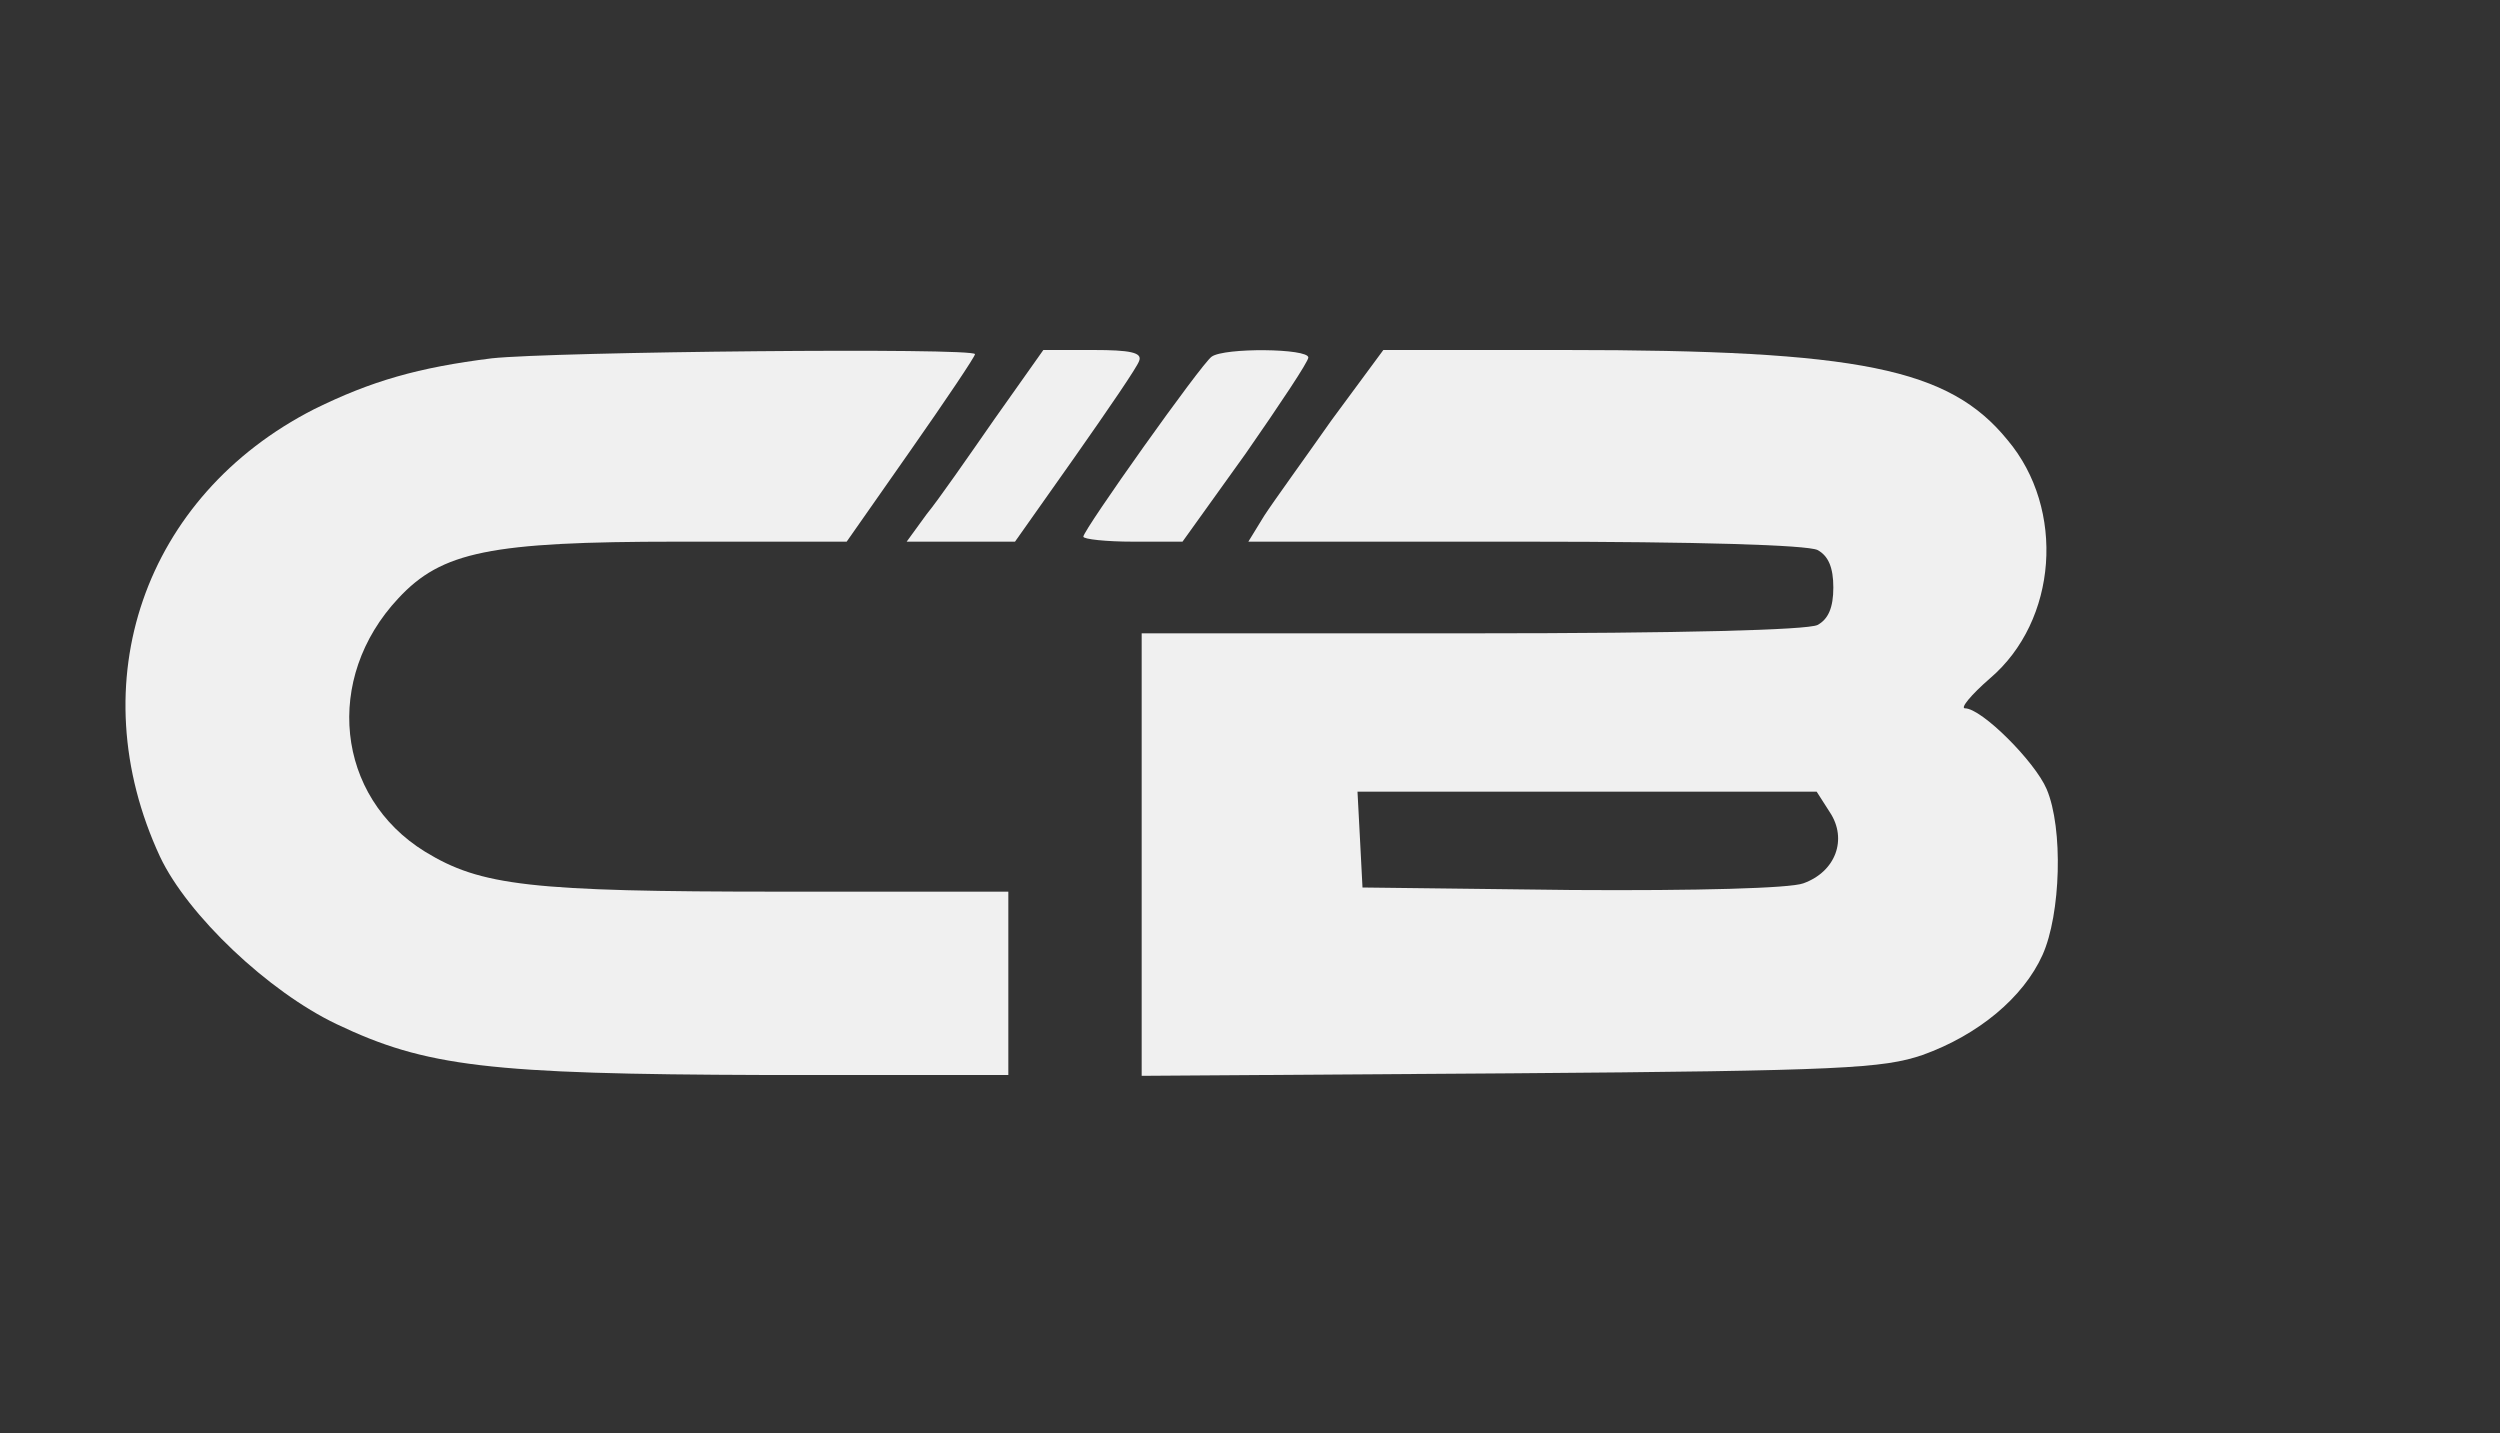  <svg  version="1.0" xmlns="http://www.w3.org/2000/svg"  width="300pt" height="172pt" viewBox="0 0 300 172"  preserveAspectRatio="xMidYMid meet"><rect x="0" y="0" width="300" height="172" fill="#333333" stroke="none"/>  <g transform="translate(0,172) scale(0.1,-0.1)" fill="#f0f0f0" stroke="none"> <path d="M590 1290 c-88 -11 -144 -27 -213 -61 -204 -104 -282 -328 -185 -537 33 -70 130 -162 212 -201 107 -51 182 -60 514 -61 l292 0 0 110 0 110 -274 0 c-300 0 -359 7 -426 48 -107 66 -122 208 -32 304 52 56 110 68 335 68 l203 0 77 110 c42 60 77 112 77 115 0 8 -506 3 -580 -5z"/> <path d="M1194 1218 c-32 -46 -68 -98 -82 -115 l-24 -33 65 0 65 0 72 102 c40 57 75 108 77 115 4 10 -11 13 -55 13 l-60 0 -58 -82z"/> <path d="M1454 1292 c-12 -8 -154 -208 -154 -216 0 -3 27 -6 60 -6 l59 0 76 106 c41 59 75 110 75 115 0 11 -101 12 -116 1z"/> <path d="M1598 1216 c-33 -47 -70 -98 -81 -115 l-19 -31 332 0 c209 0 338 -4 351 -10 13 -7 19 -21 19 -45 0 -24 -6 -38 -19 -45 -13 -6 -162 -10 -415 -10 l-396 0 0 -266 0 -265 443 3 c398 3 447 6 494 22 67 24 121 69 144 120 22 49 25 152 5 199 -14 33 -78 97 -98 97 -6 0 7 16 30 36 81 69 91 203 21 286 -70 86 -177 108 -532 108 l-217 0 -62 -84z m598 -471 c21 -32 7 -71 -32 -85 -16 -6 -128 -9 -278 -8 l-251 3 -3 58 -3 57 275 0 276 0 16 -25z"/> </g> </svg> 